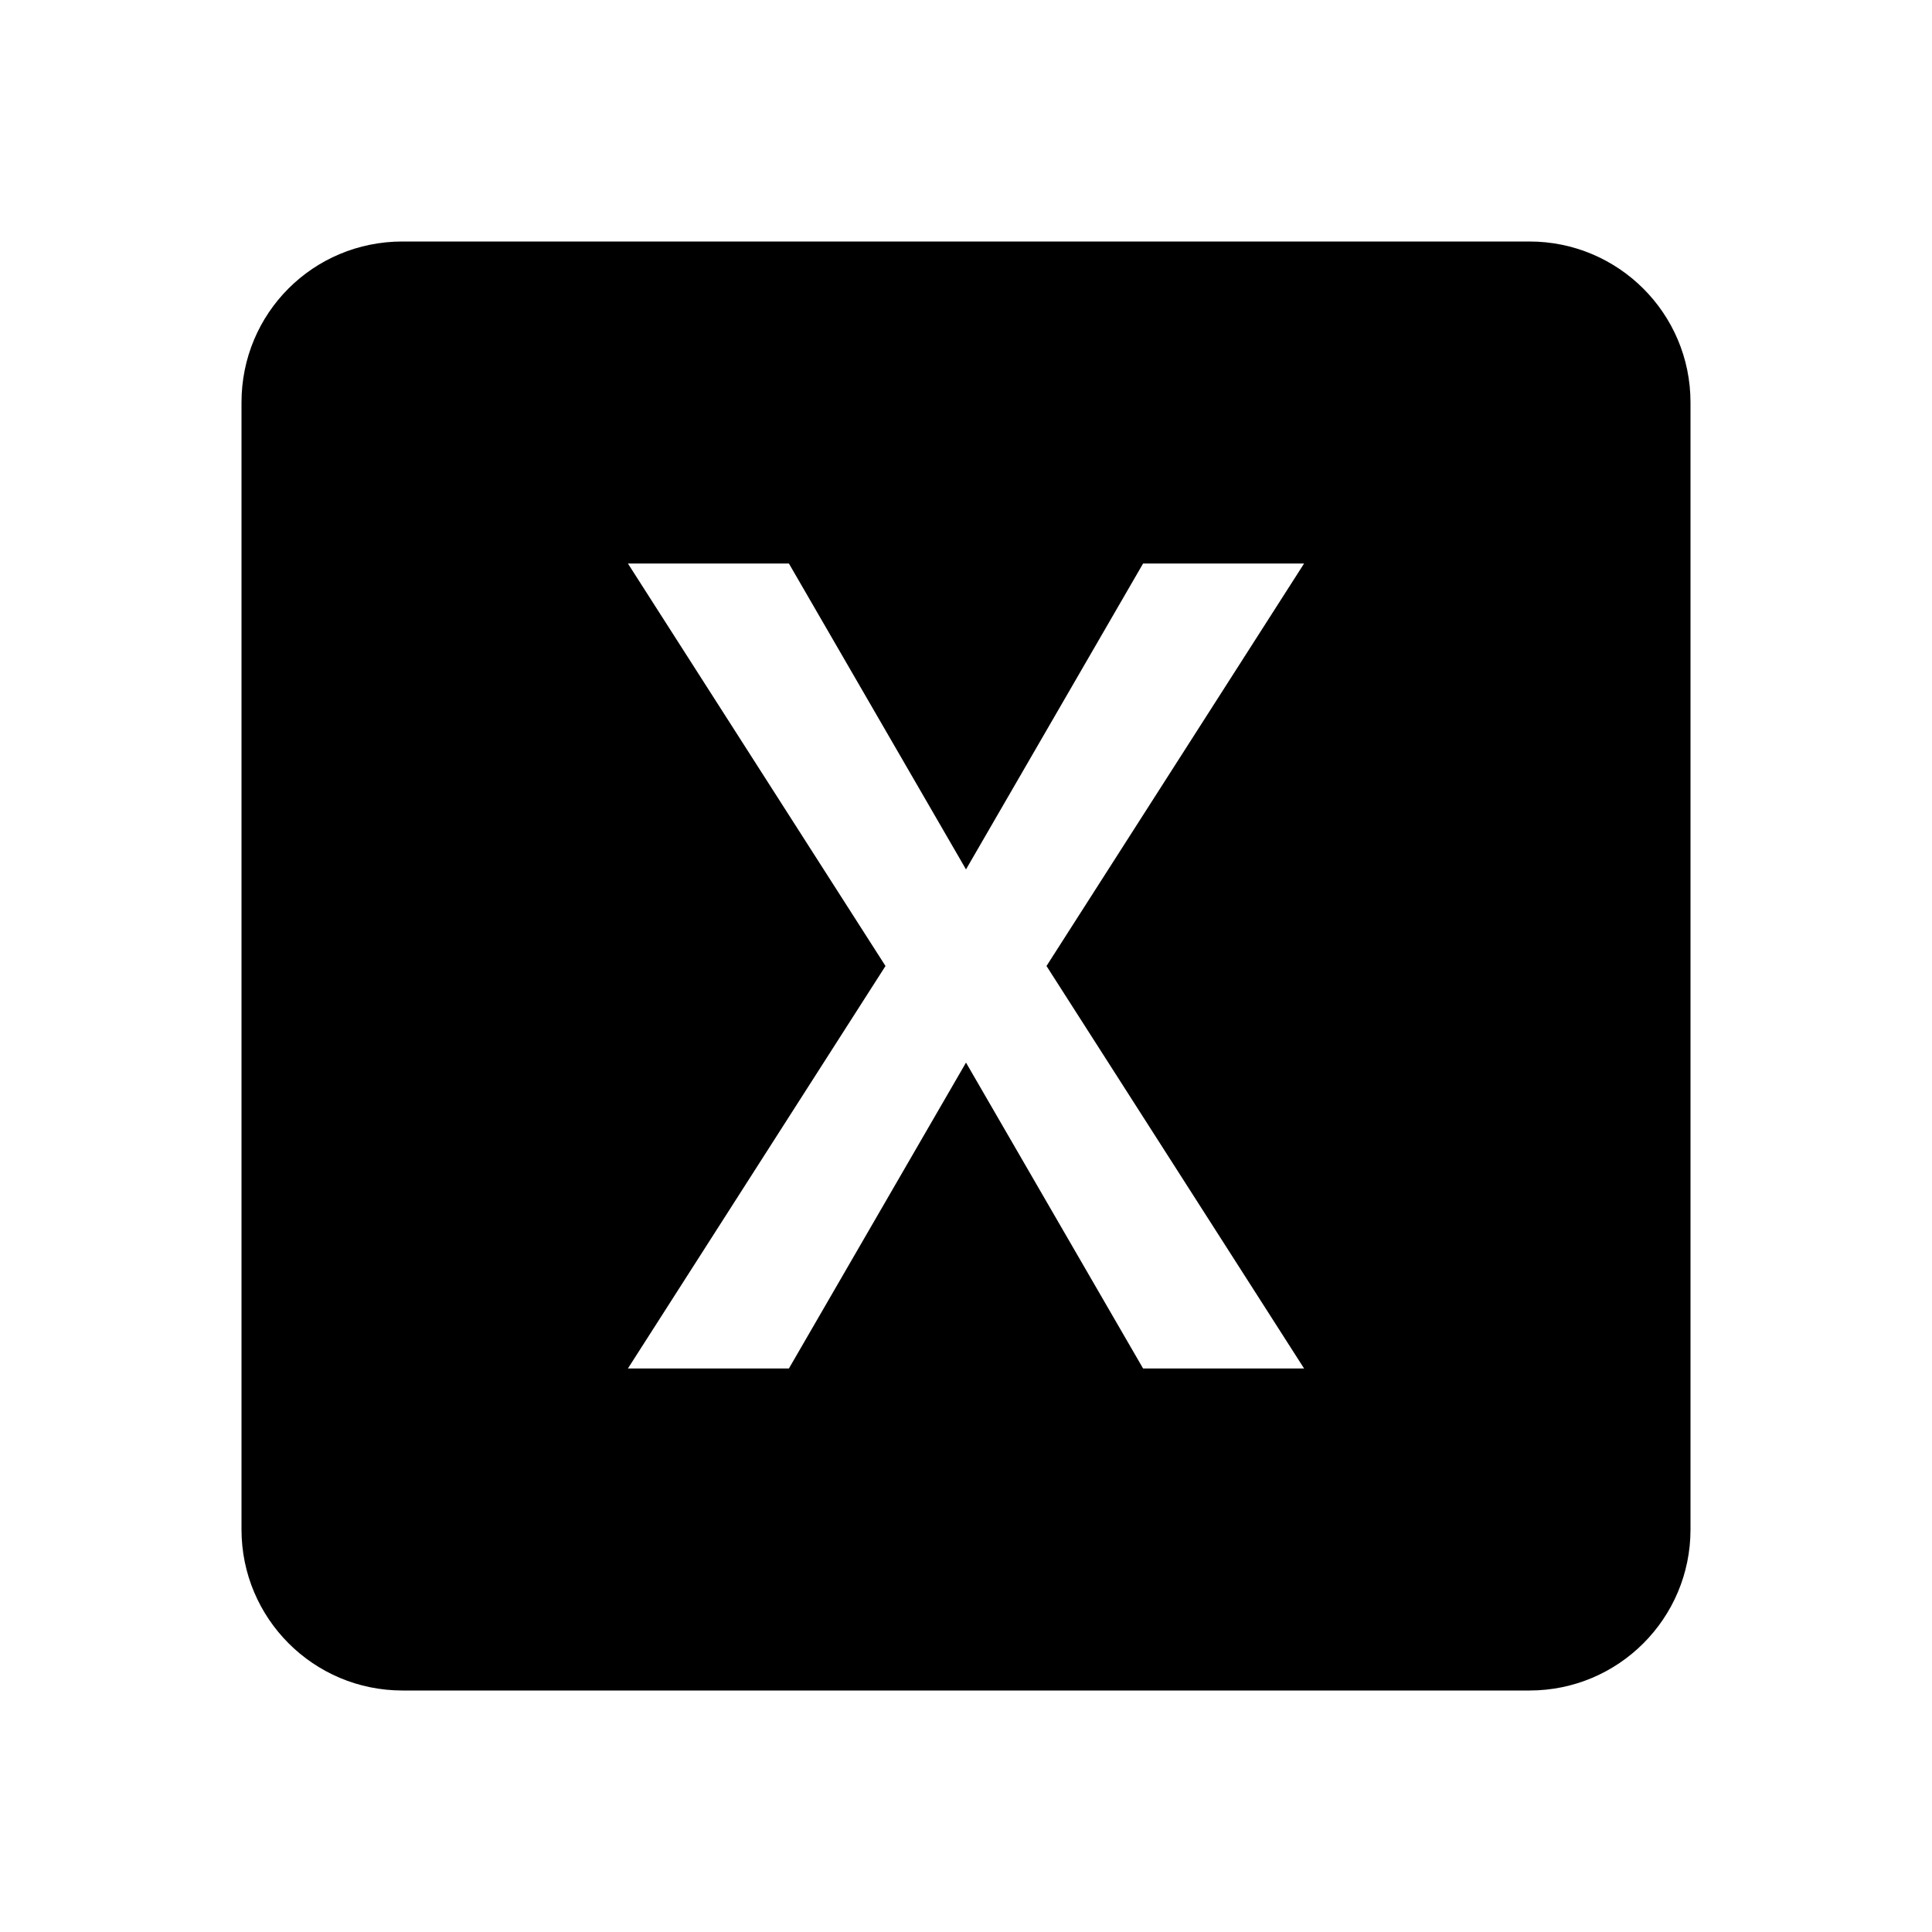 <?xml version="1.0" encoding="UTF-8"?>
<svg width="24px" height="24px" viewBox="0 0 24 24" version="1.1" xmlns="http://www.w3.org/2000/svg" xmlns:xlink="http://www.w3.org/1999/xlink">
    <!-- Generator: Sketch 51 (57462) - http://www.bohemiancoding.com/sketch -->
    <title>86 file - excel file</title>
    <desc>Created with Sketch.</desc>
    <defs></defs>
    <g id="Page-1" stroke="none" stroke-width="1" fill="none" fill-rule="evenodd">
        <g id="DA-iconset-alpha" transform="translate(-648, -264)">
            <g id="icons/file/excel" transform="translate(648, 264)">
                <polygon id="bounds" points="0 0 24 0 24 24 0 24"></polygon>
                <path d="M16.2,17 L14.2,17 L12,13.2 L9.8,17 L7.8,17 L11,12 L7.8,7 L9.8,7 L12,10.8 L14.2,7 L16.2,7 L13,12 L16.2,17 Z M19,3 L5,3 C3.89,3 3,3.89 3,5 L3,19 C3,20.105 3.895,21 5,21 L19,21 C20.105,21 21,20.105 21,19 L21,5 C21,3.89 20.1,3 19,3 Z" id="Shape" fill="#000000" fill-rule="nonzero"></path>
            </g>
        </g>
    </g>
</svg>